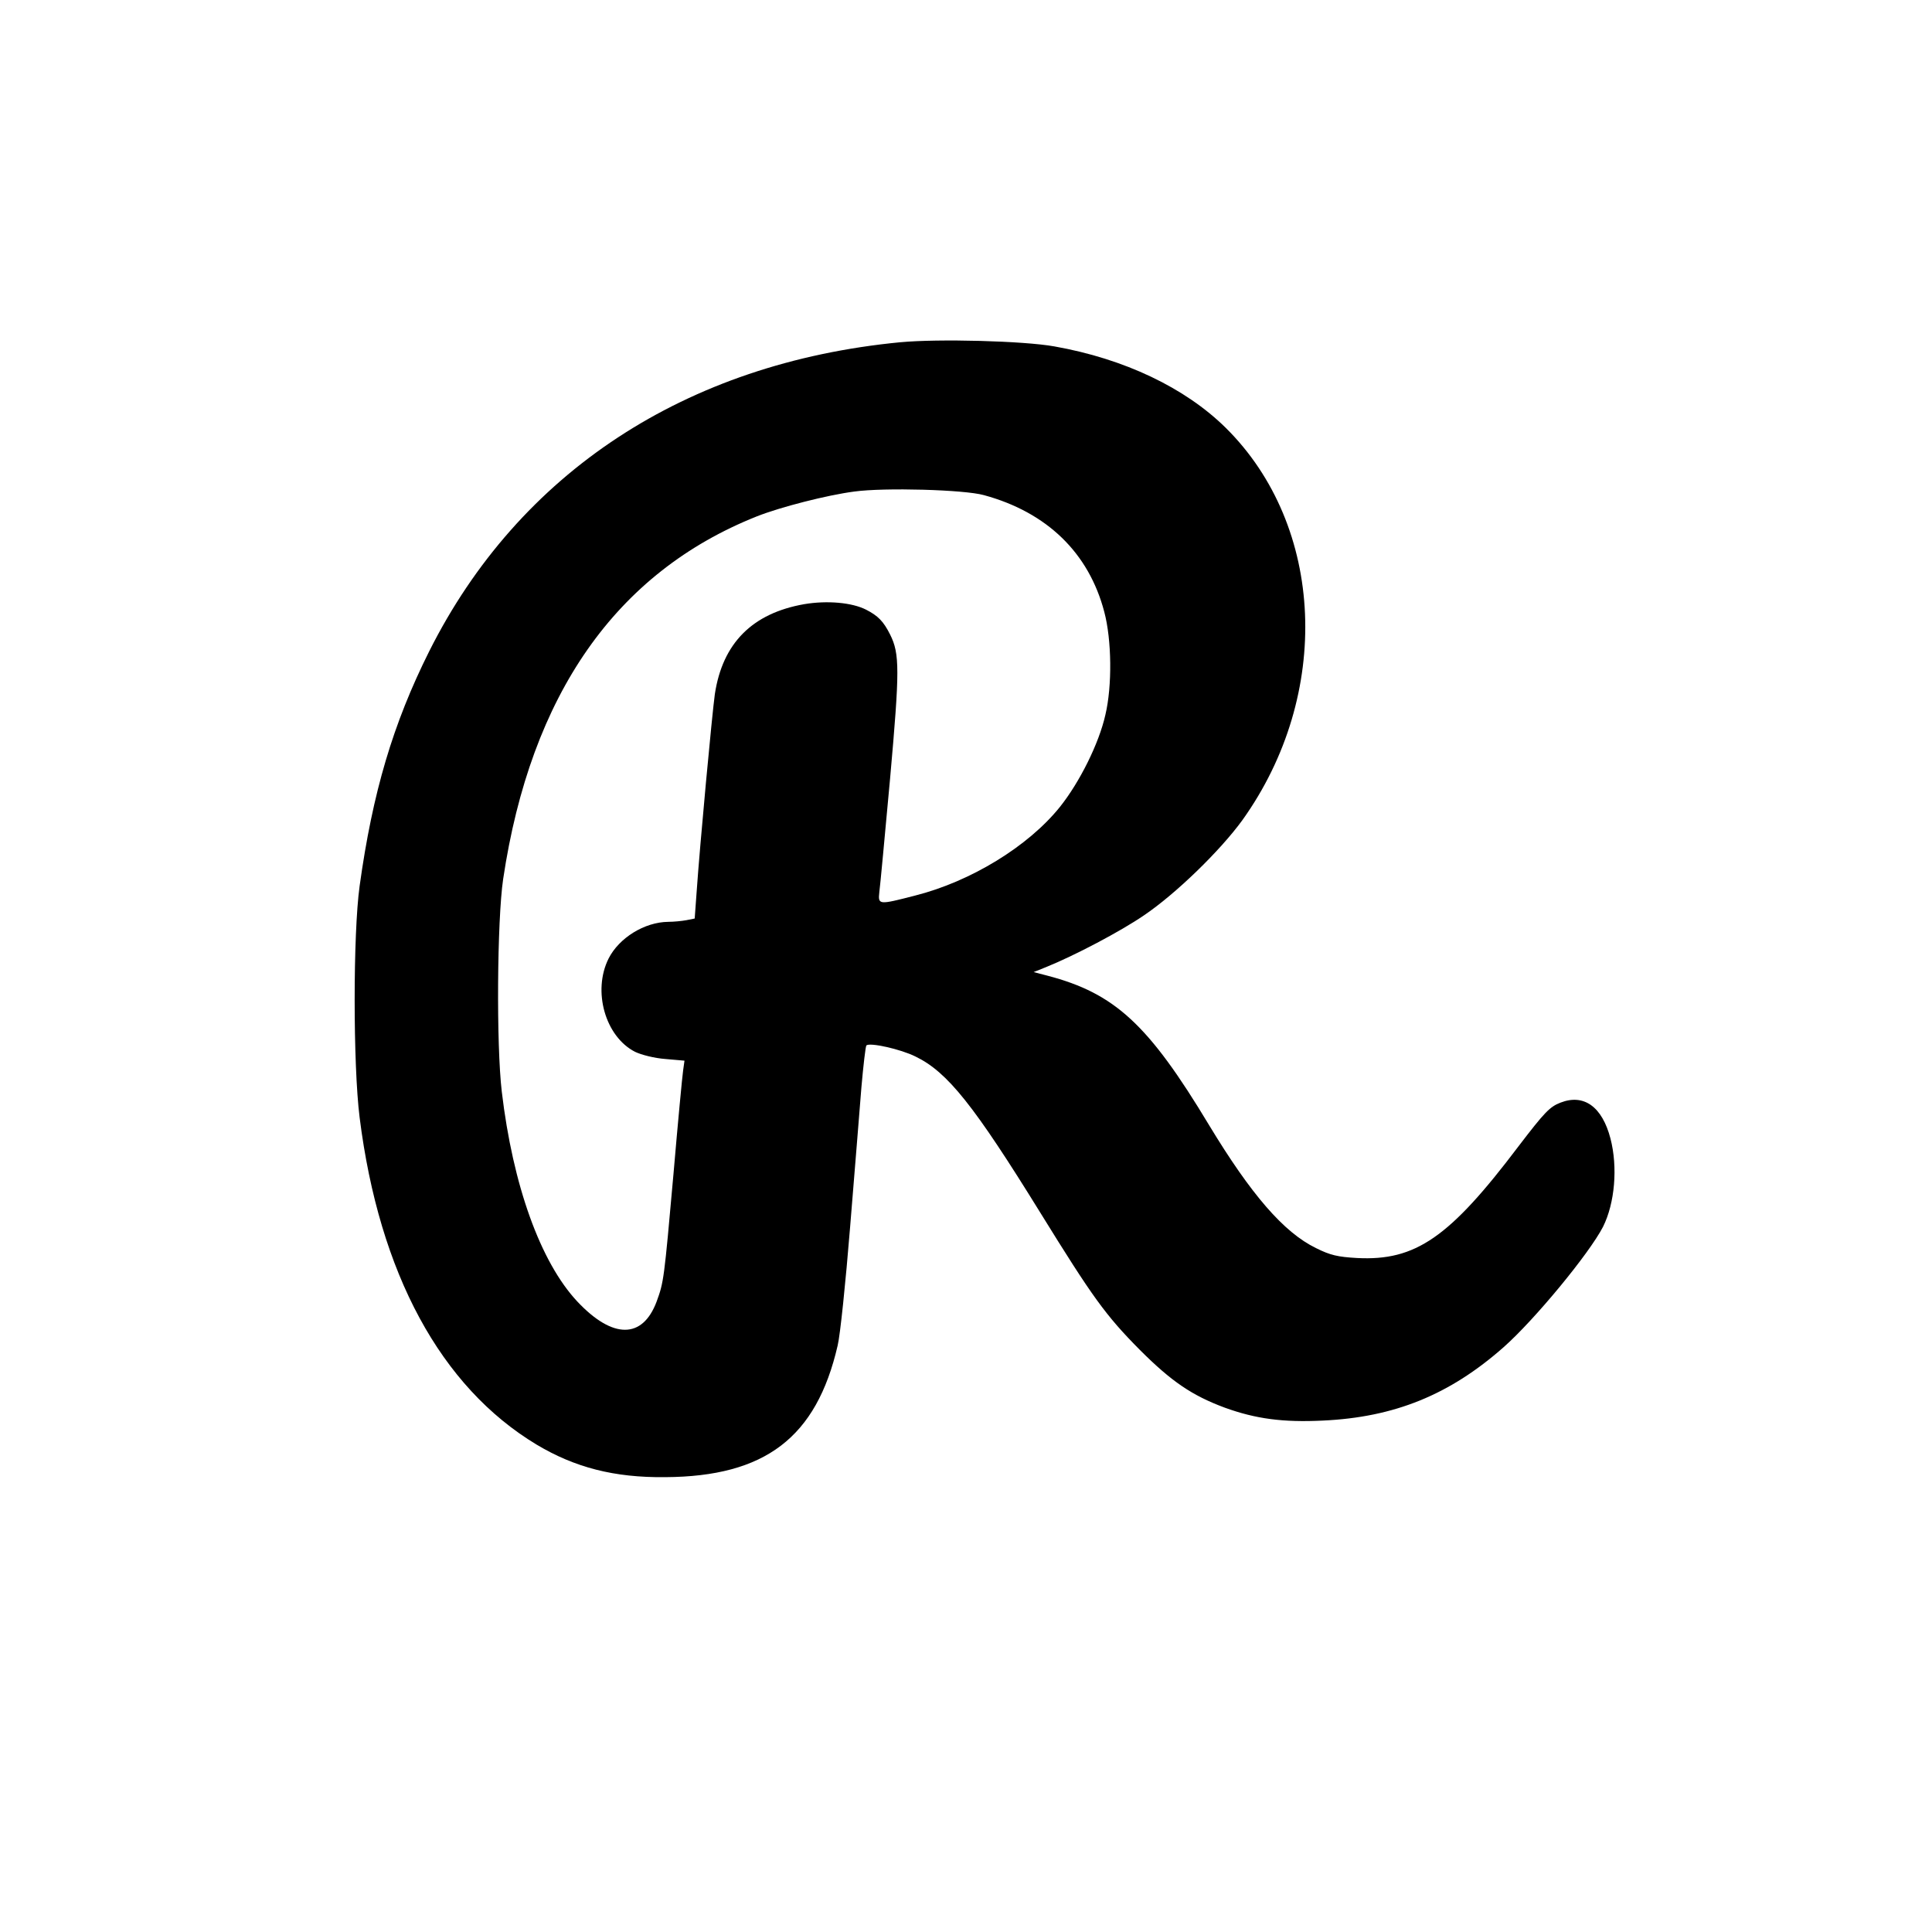 <?xml version="1.0" standalone="no"?>
<!DOCTYPE svg PUBLIC "-//W3C//DTD SVG 20010904//EN"
 "http://www.w3.org/TR/2001/REC-SVG-20010904/DTD/svg10.dtd">
<svg version="1.0" xmlns="http://www.w3.org/2000/svg"
 width="700pt" height="700pt" viewBox="0 0 700 700"
 preserveAspectRatio="xMidYMid meet">
<g transform="translate(0,700) scale(0.1,-0.1)"
fill="#000000" stroke="none">
<path d="M3262 5760 c-778 -75 -1382 -472 -1707 -1120 -131 -262 -205 -511
-252 -850 -24 -173 -24 -648 0 -839 71 -565 294 -976 641 -1185 139 -83 281
-120 466 -118 362 2 548 143 625 477 9 36 29 229 45 428 16 199 35 427 41 507
7 80 15 148 18 152 11 12 124 -13 178 -40 116 -56 212 -177 453 -567 188 -304
235 -370 360 -496 115 -115 189 -165 307 -209 113 -41 212 -54 356 -47 259 12
459 93 655 266 112 99 310 339 360 436 43 86 54 216 27 320 -30 115 -96 163
-181 130 -39 -15 -58 -35 -152 -158 -250 -331 -373 -416 -585 -405 -70 4 -97
10 -149 36 -117 57 -235 194 -387 445 -220 366 -342 478 -586 542 l-50 13 45
18 c104 42 269 129 354 187 117 79 277 235 357 345 326 455 300 1066 -60 1422
-147 145 -367 250 -621 295 -112 20 -420 28 -558 15z m303 -554 c228 -62 380
-209 436 -423 27 -101 29 -268 4 -373 -23 -103 -93 -244 -165 -334 -115 -143
-323 -270 -525 -321 -132 -34 -134 -34 -129 13 3 20 20 206 39 412 35 393 35
451 0 521 -24 48 -44 68 -87 90 -51 26 -141 34 -224 20 -188 -33 -296 -141
-324 -326 -10 -72 -54 -543 -66 -717 l-7 -96 -30 -6 c-16 -3 -46 -6 -66 -6
-86 -1 -178 -58 -216 -133 -59 -118 -12 -283 96 -338 23 -11 70 -23 110 -26
l69 -6 -5 -36 c-3 -20 -19 -189 -35 -376 -34 -382 -35 -390 -61 -461 -51 -136
-159 -136 -287 0 -134 143 -234 422 -274 761 -20 169 -17 621 5 770 100 669
409 1111 919 1314 86 34 254 77 353 90 109 15 399 7 470 -13z"/>
</g>
</svg>
